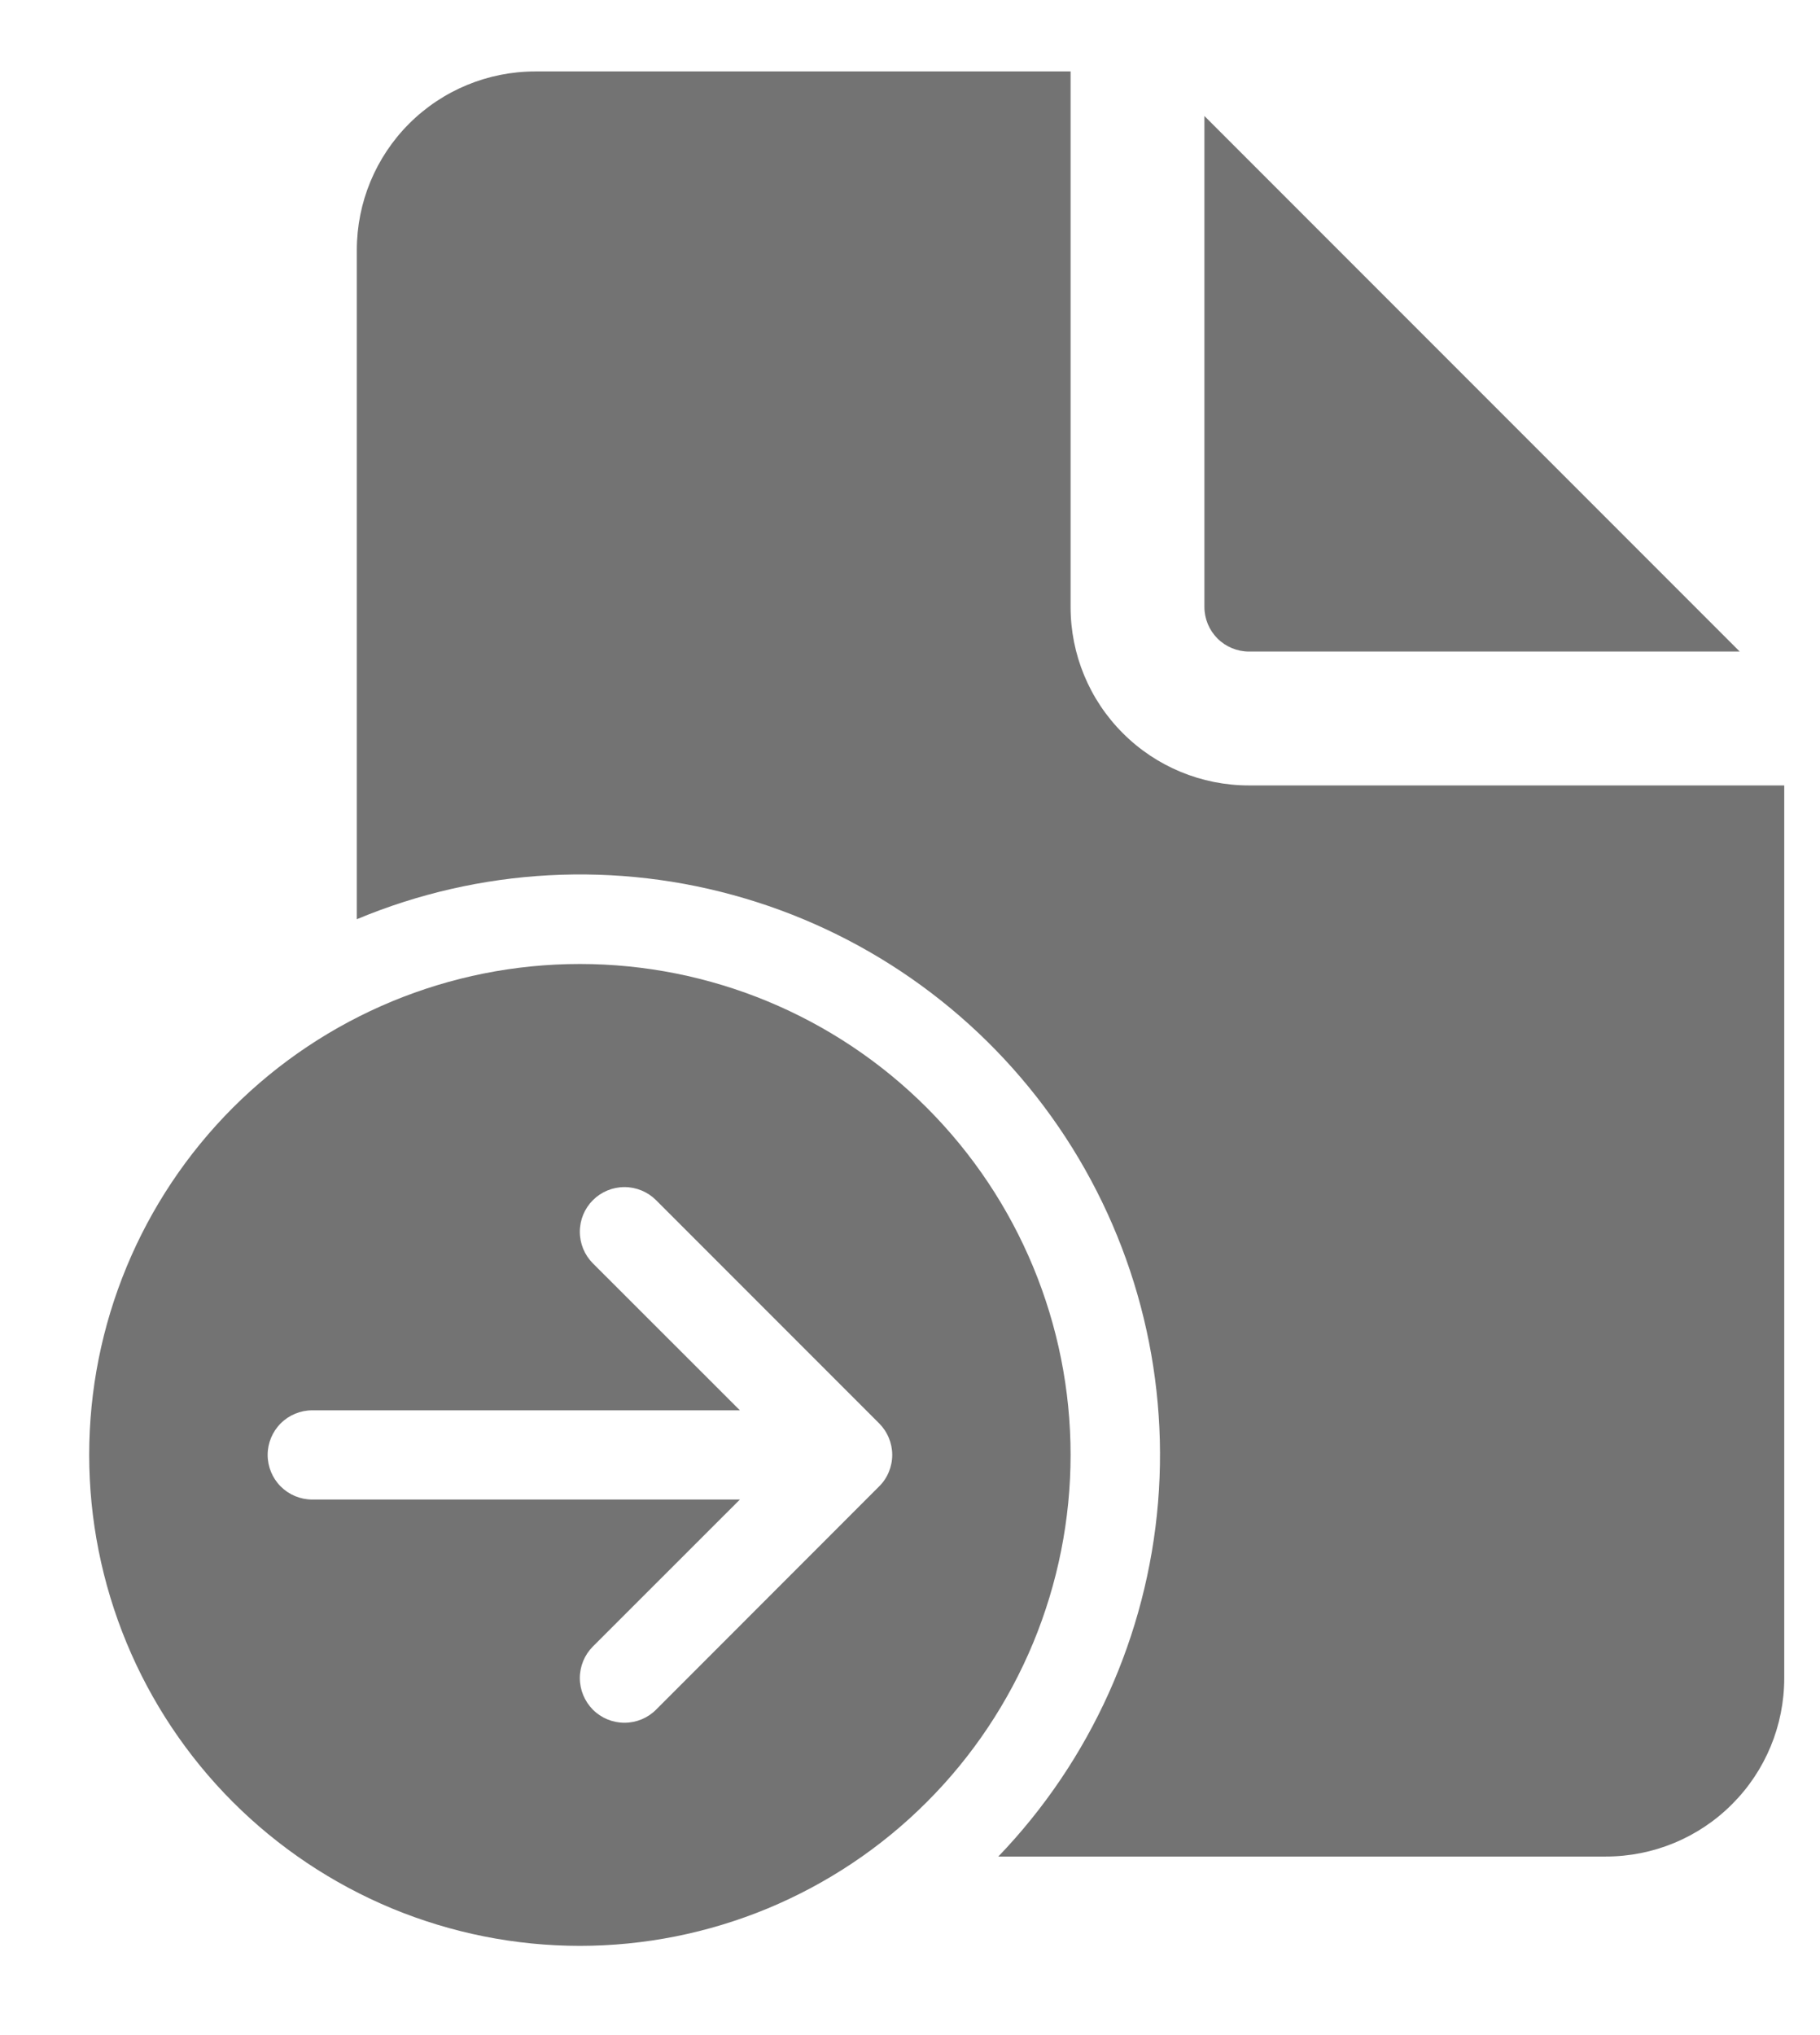 <svg width="17" height="19" viewBox="0 0 17 19" fill="none" xmlns="http://www.w3.org/2000/svg">
<path d="M10 0.667V5.667C10 6.109 10.175 6.533 10.488 6.845C10.8 7.158 11.224 7.333 11.666 7.333H16.666V15.667C16.666 16.109 16.491 16.533 16.178 16.845C15.866 17.158 15.442 17.333 15 17.333H9.325C10.187 16.436 10.714 15.268 10.817 14.027C10.919 12.786 10.591 11.548 9.888 10.521C9.185 9.494 8.149 8.74 6.955 8.387C5.761 8.033 4.482 8.102 3.333 8.582V2.333C3.333 1.891 3.509 1.467 3.821 1.155C4.134 0.842 4.558 0.667 5 0.667H10Z" fill="#737373"/>
<path d="M11.25 1.083V5.667C11.25 5.777 11.294 5.883 11.372 5.961C11.45 6.039 11.556 6.083 11.666 6.083H16.25L11.25 1.083ZM10 13.583C10 14.185 9.881 14.781 9.651 15.337C9.42 15.893 9.083 16.399 8.657 16.824C8.232 17.25 7.726 17.587 7.17 17.818C6.614 18.048 6.018 18.167 5.416 18.167C4.814 18.167 4.218 18.048 3.662 17.818C3.106 17.587 2.601 17.25 2.175 16.824C1.75 16.399 1.412 15.893 1.182 15.337C0.952 14.781 0.833 14.185 0.833 13.583C0.833 12.368 1.316 11.202 2.175 10.342C3.035 9.483 4.201 9 5.416 9C6.632 9 7.798 9.483 8.657 10.342C9.517 11.202 10 12.368 10 13.583V13.583ZM2.916 13.167C2.806 13.167 2.7 13.211 2.622 13.289C2.544 13.367 2.5 13.473 2.5 13.583C2.5 13.694 2.544 13.8 2.622 13.878C2.7 13.956 2.806 14 2.916 14H6.911L5.538 15.372C5.46 15.45 5.416 15.556 5.416 15.667C5.416 15.777 5.46 15.883 5.538 15.962C5.616 16.04 5.722 16.084 5.833 16.084C5.944 16.084 6.05 16.04 6.128 15.962L8.211 13.878C8.25 13.84 8.281 13.794 8.302 13.743C8.323 13.692 8.334 13.638 8.334 13.583C8.334 13.529 8.323 13.474 8.302 13.424C8.281 13.373 8.25 13.327 8.211 13.288L6.128 11.205C6.05 11.127 5.944 11.083 5.833 11.083C5.722 11.083 5.616 11.127 5.538 11.205C5.46 11.283 5.416 11.389 5.416 11.5C5.416 11.611 5.46 11.717 5.538 11.795L6.911 13.167H2.916Z" fill="#737373"/>
</svg>
